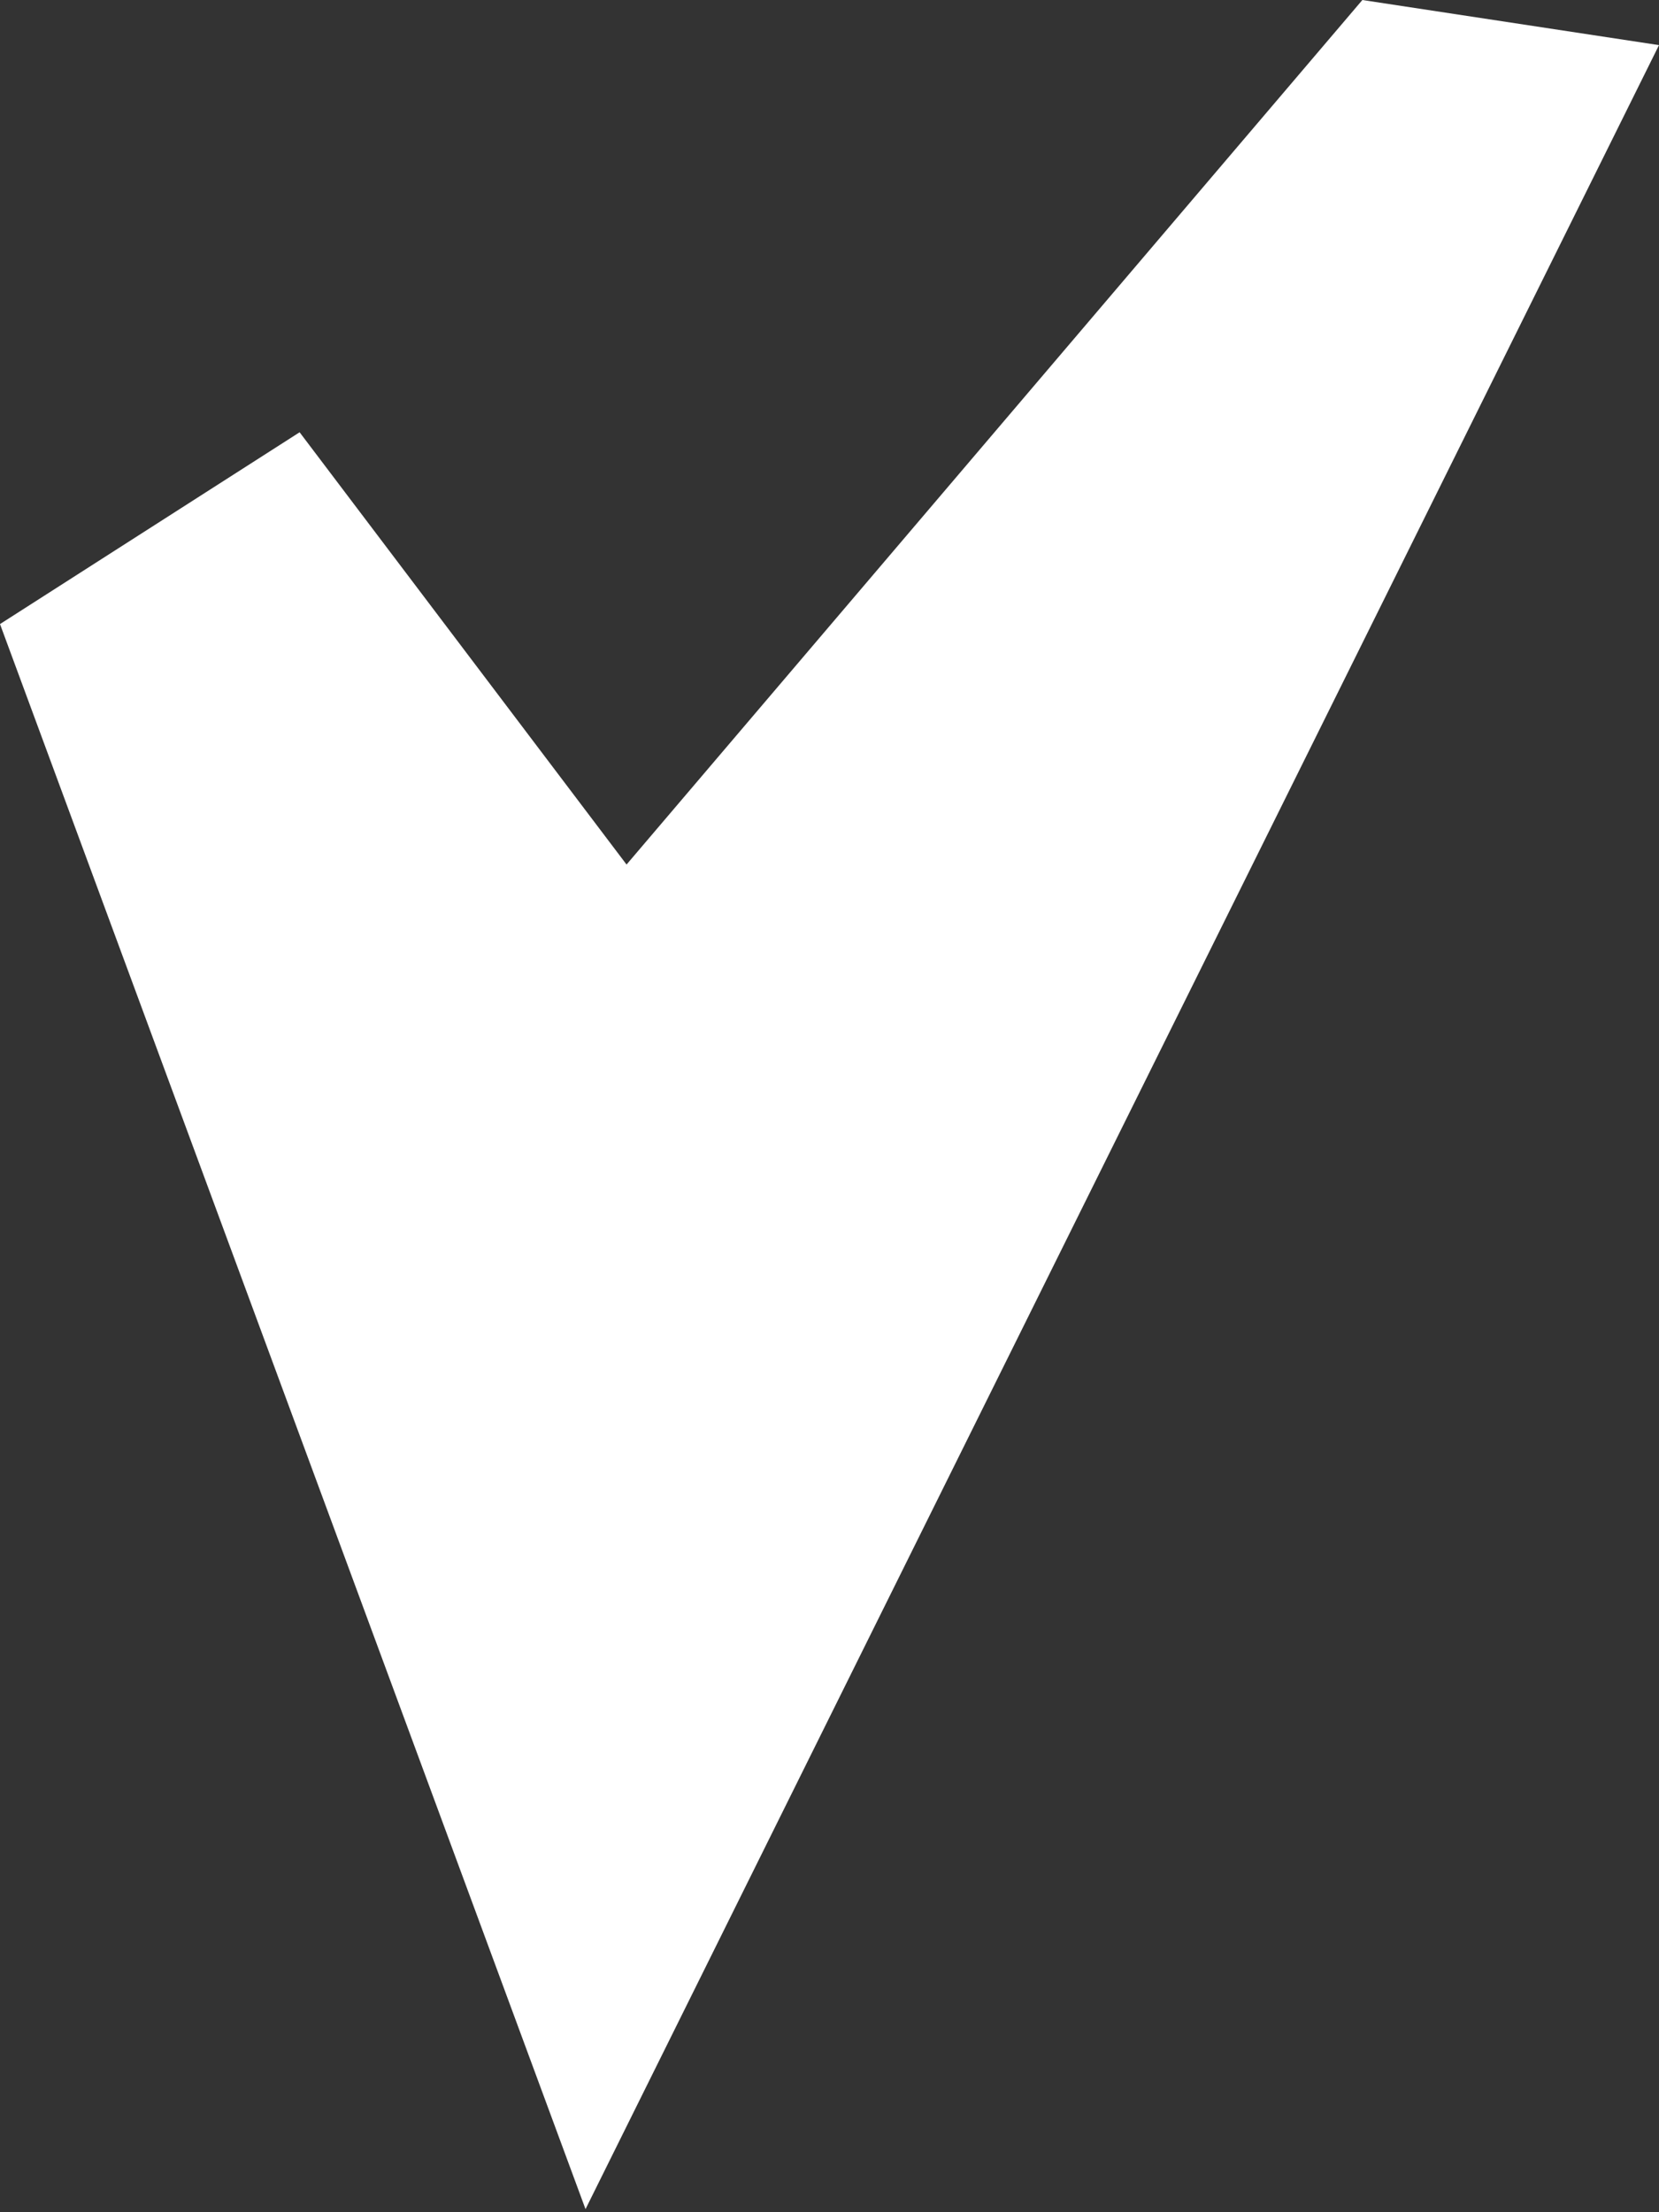 <svg width="15" height="20" viewBox="0 0 15 20" fill="none" xmlns="http://www.w3.org/2000/svg">
<rect x="0" y="0" width="15" height="20" fill="#333333" stroke="none"/>
<path d="M0 5.642L5.294 19.972L15 0.408L12.318 0L5.665 7.816L2.709 3.908L0 5.642Z" fill="white"/>
</svg>
